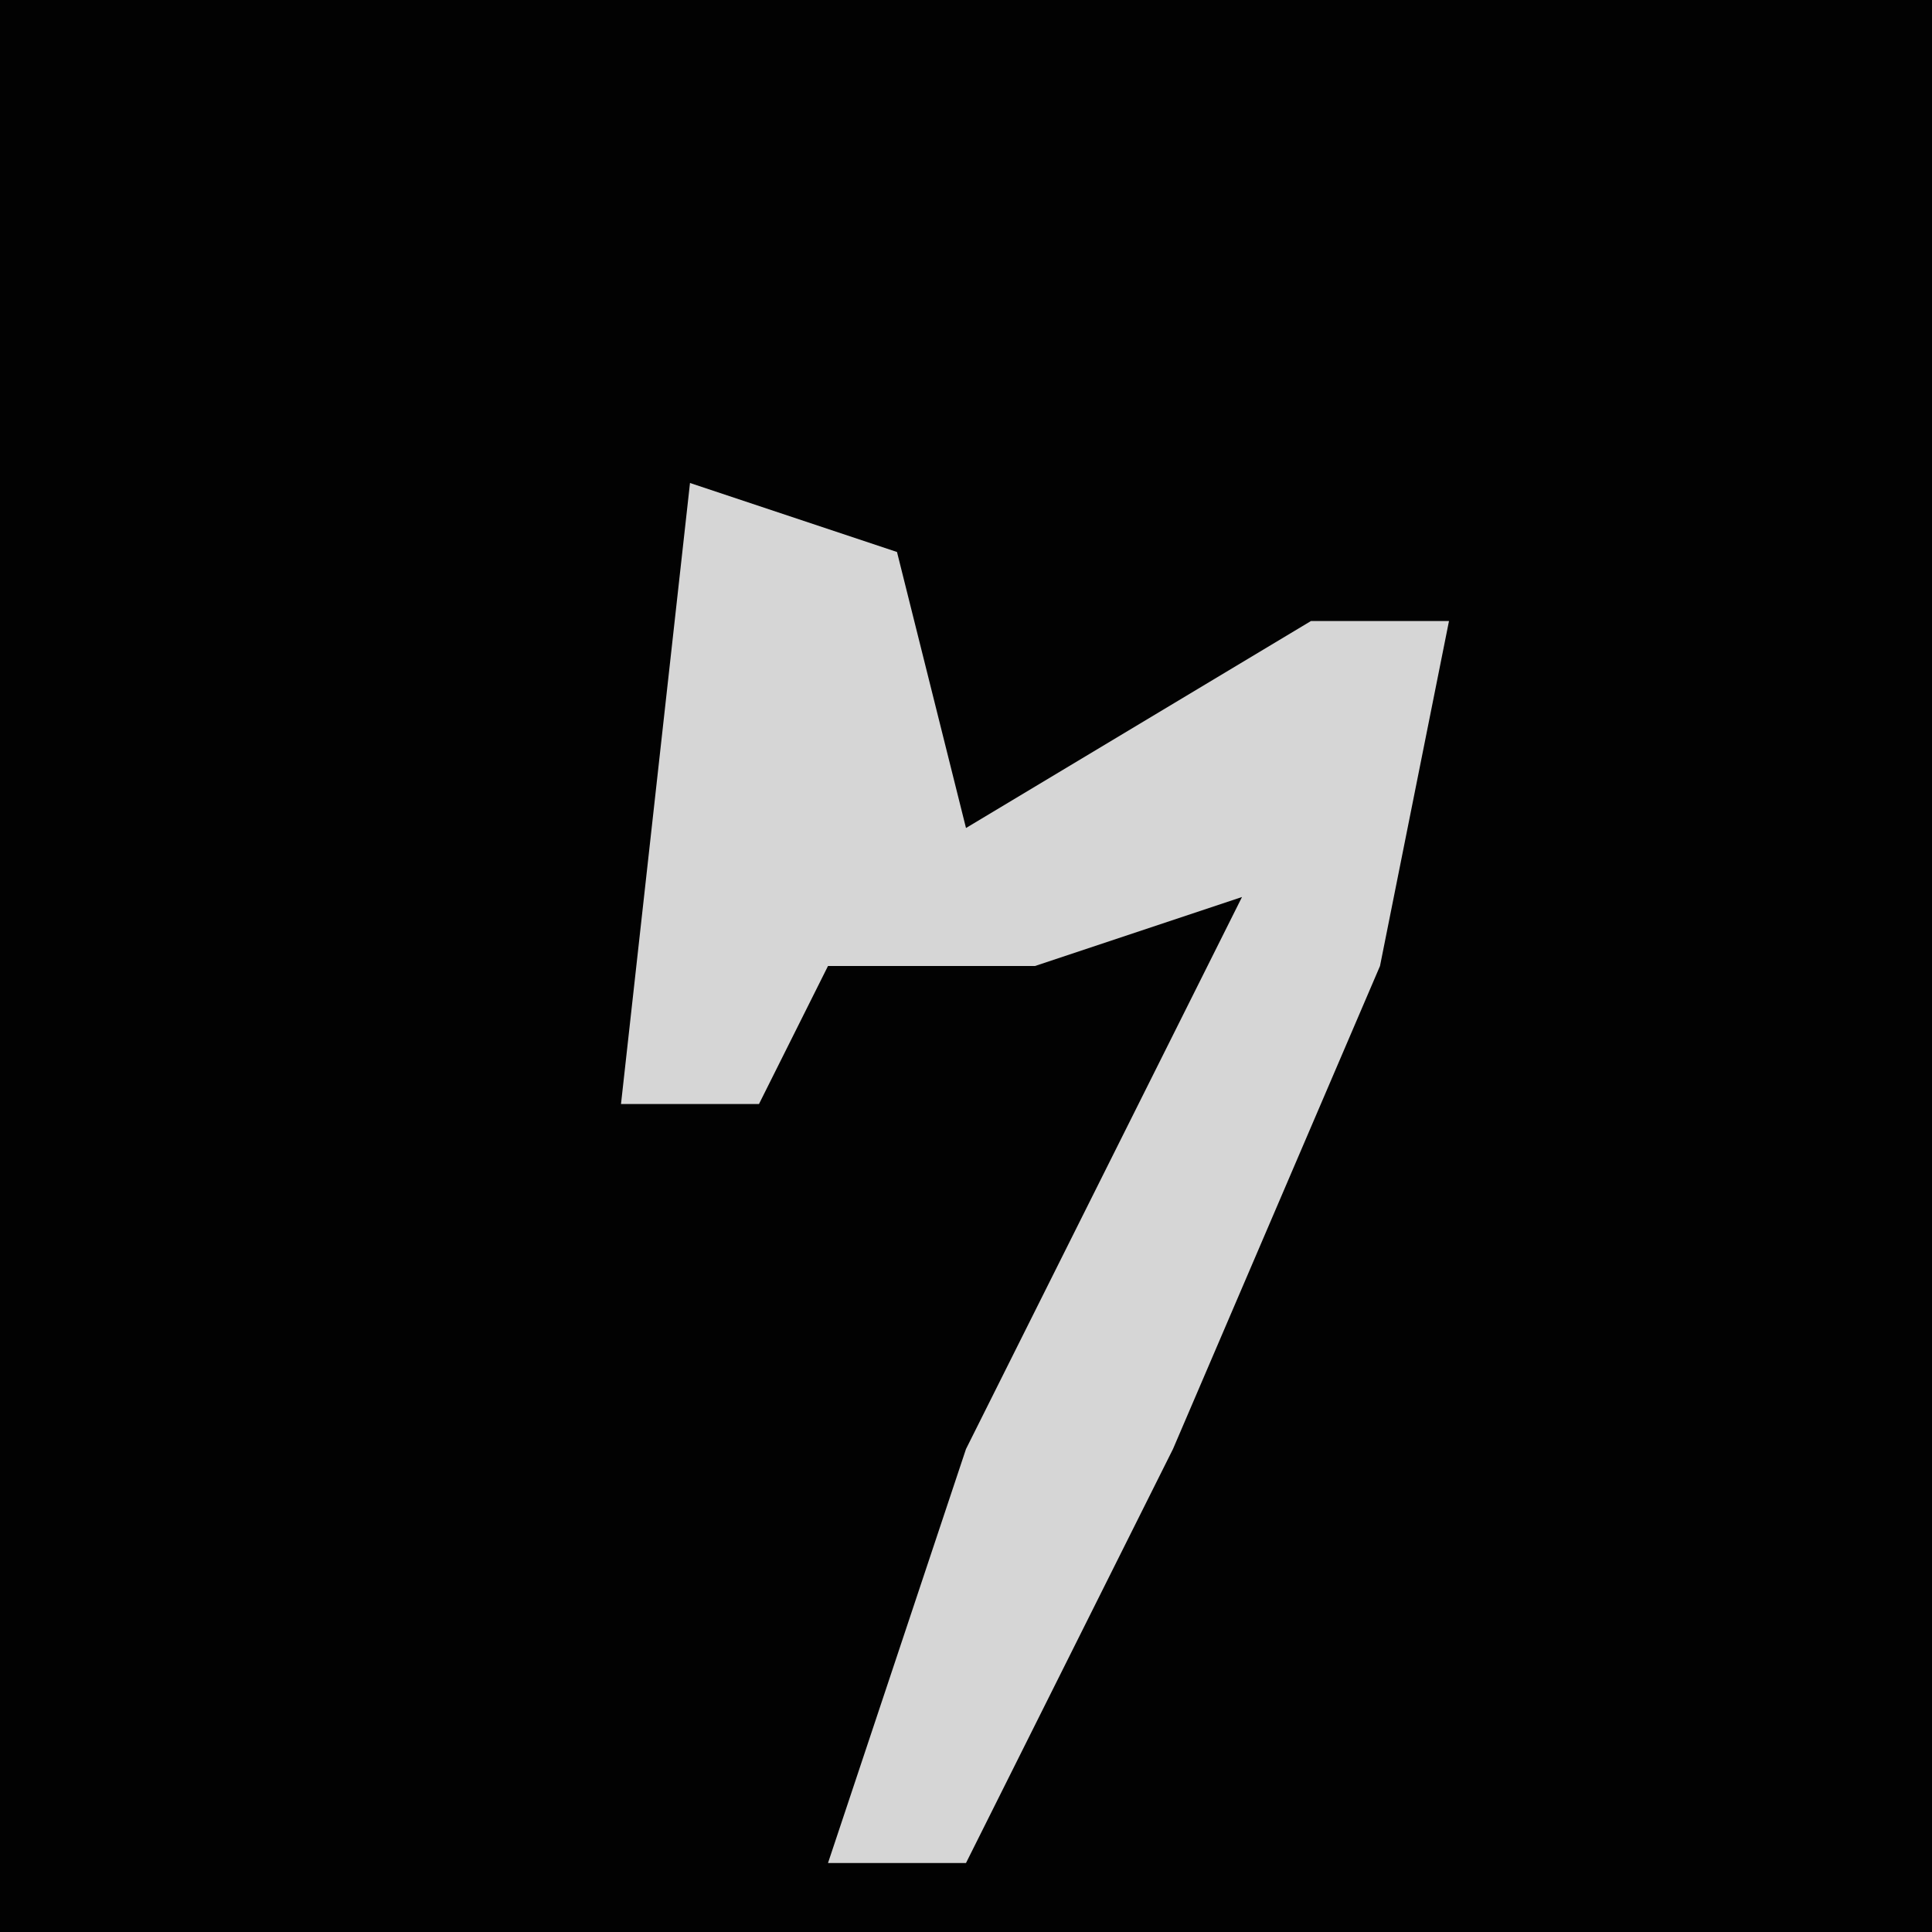 <?xml version="1.0" encoding="UTF-8"?>
<svg version="1.1" xmlns="http://www.w3.org/2000/svg" width="28" height="28">
<path d="M0,0 L28,0 L28,28 L0,28 Z " fill="#020202" transform="translate(0,0)"/>
<path d="M0,0 L3,1 L4,5 L9,2 L11,2 L10,7 L7,14 L4,20 L2,20 L4,14 L8,6 L5,7 L2,7 L1,9 L-1,9 Z " fill="#D6D6D6" transform="translate(10,7)"/>
</svg>
